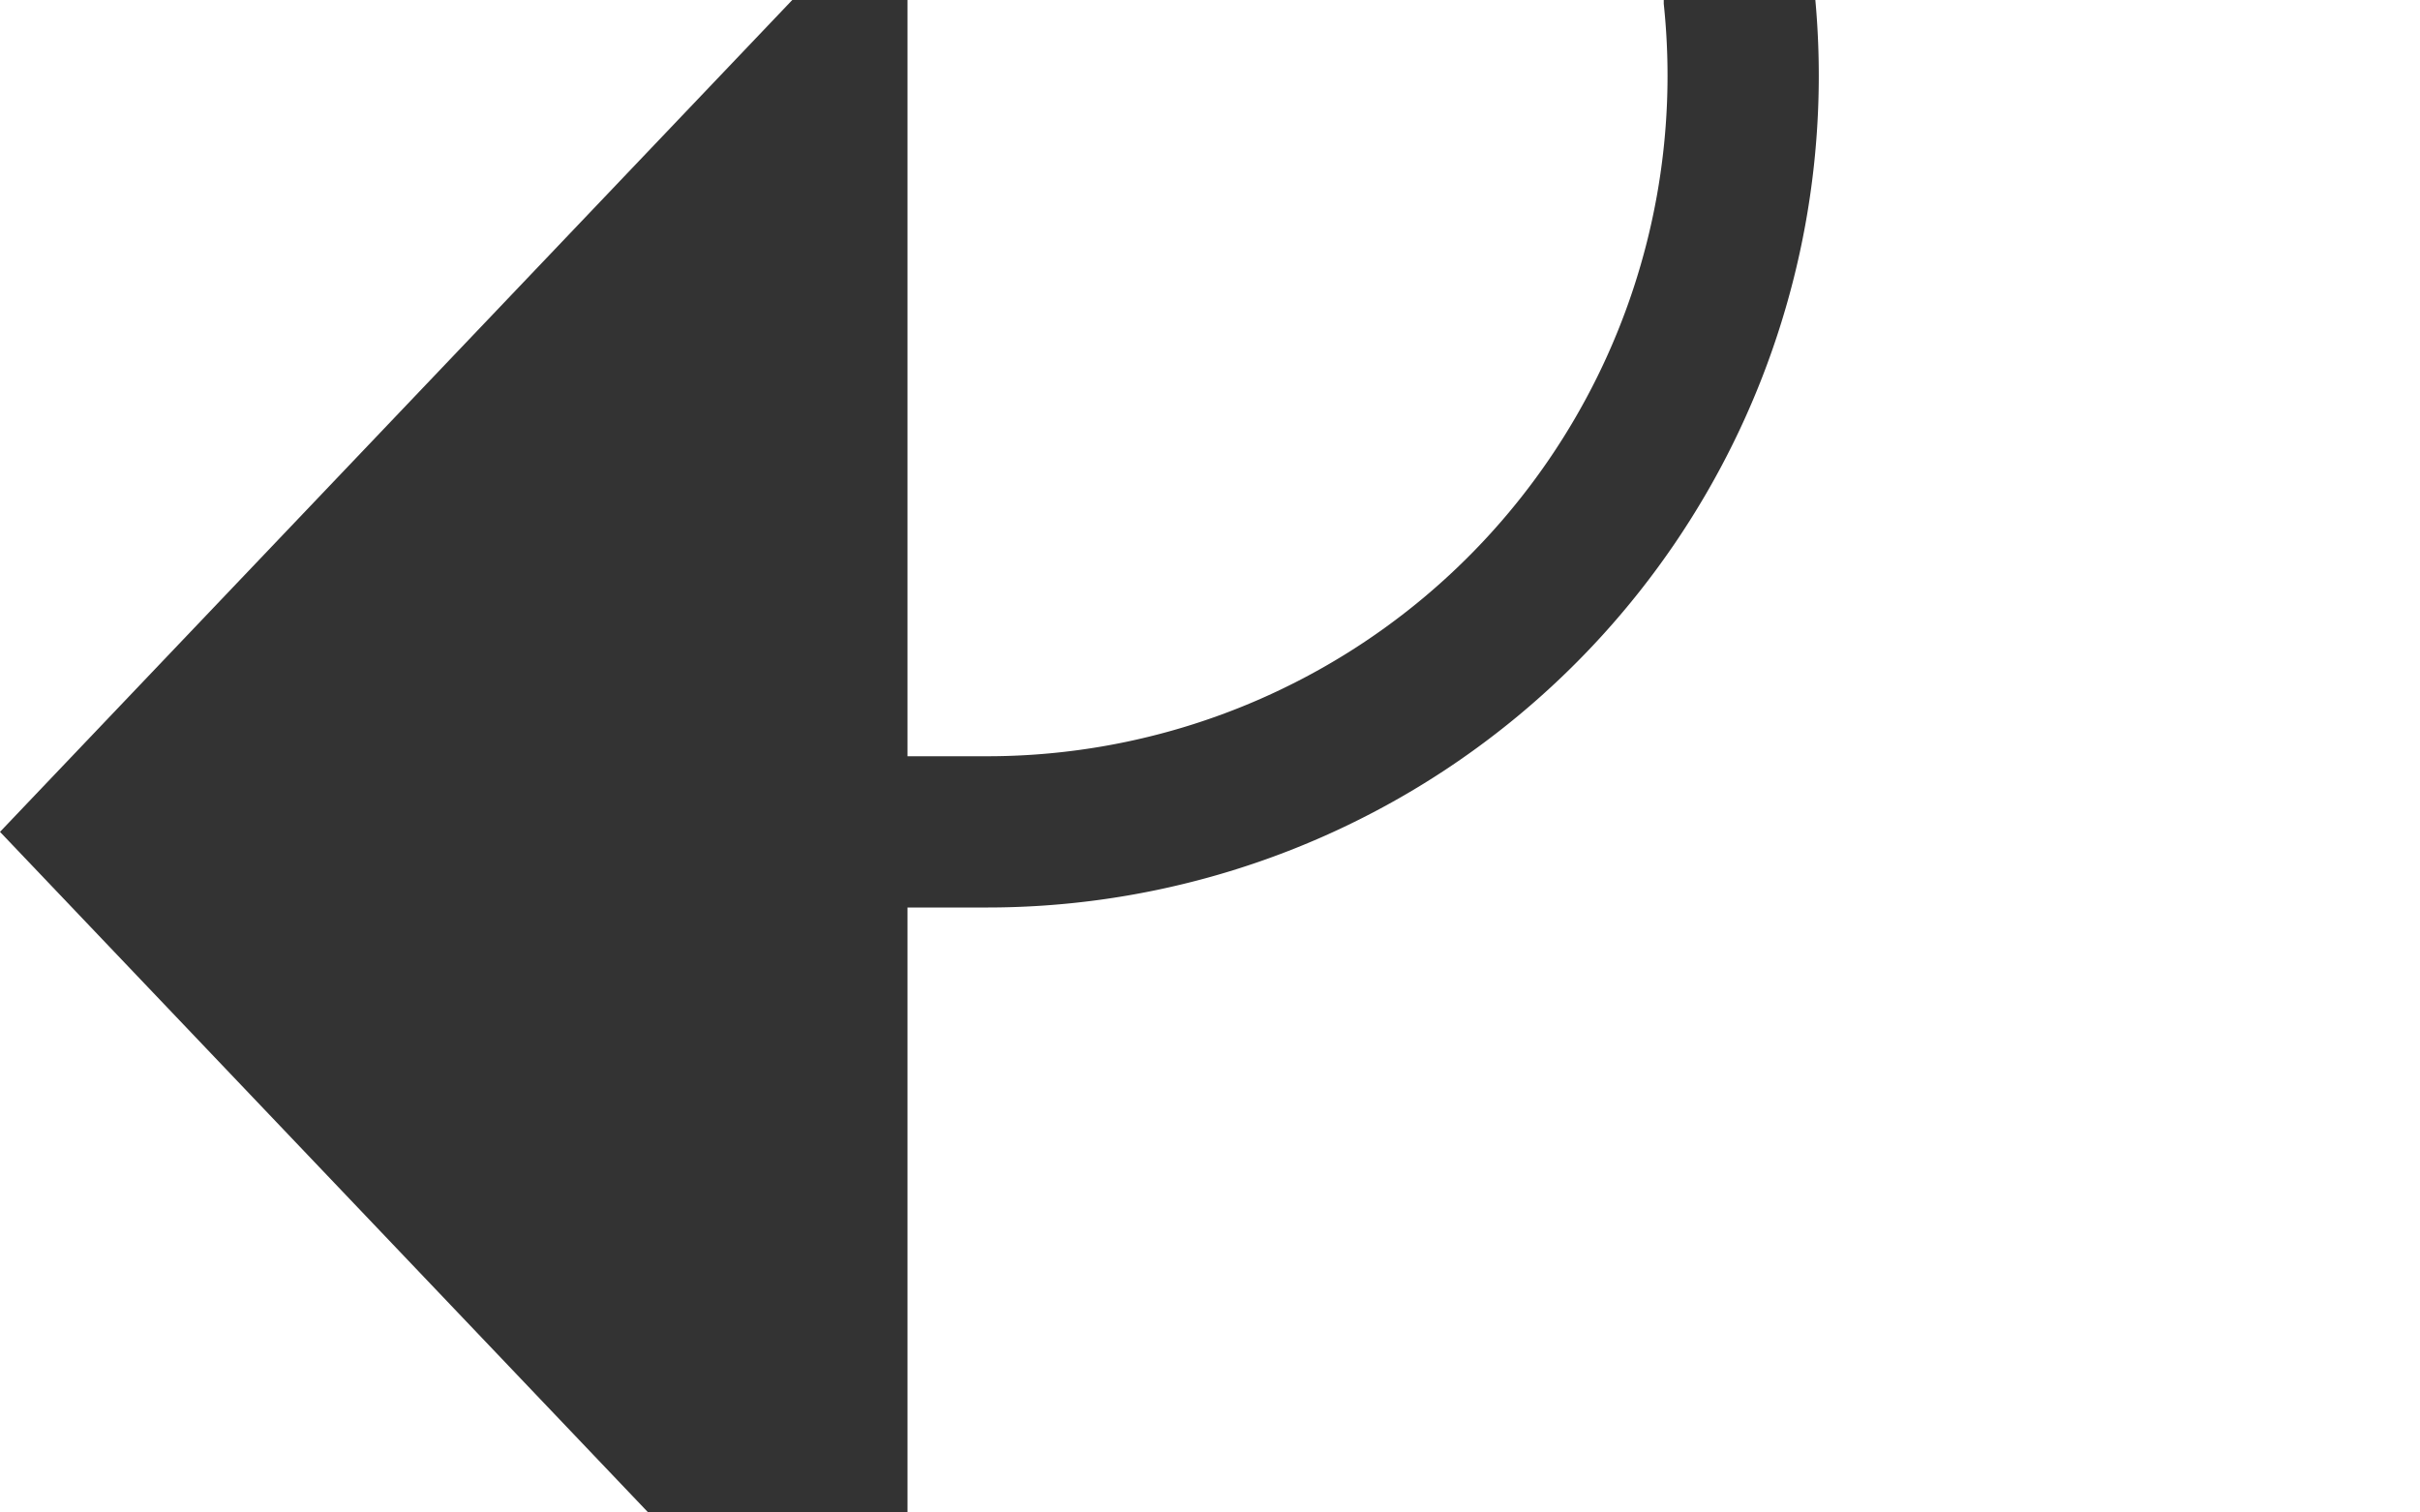 ﻿<?xml version="1.0" encoding="utf-8"?>
<svg version="1.1" xmlns:xlink="http://www.w3.org/1999/xlink" width="16px" height="10px" preserveAspectRatio="xMinYMid meet" viewBox="929 455  16 8" xmlns="http://www.w3.org/2000/svg">
  <defs>
    <mask fill="white" id="clip5414">
      <path d="M 869.5 410  L 950.5 410  L 950.5 437  L 869.5 437  Z M 832 410  L 950.5 410  L 950.5 468  L 832 468  Z " fill-rule="evenodd" />
    </mask>
  </defs>
  <path d="M 832 423.5  L 935 423.5  A 5 5 0 0 1 940.5 428.5 L 940.5 454  A 5 5 0 0 1 935.5 459.5 L 934 459.5  " stroke-width="1" stroke="#333333" fill="none" mask="url(#clip5414)" />
  <path d="M 935 453.2  L 929 459.5  L 935 465.8  L 935 453.2  Z " fill-rule="nonzero" fill="#333333" stroke="none" mask="url(#clip5414)" />
</svg>